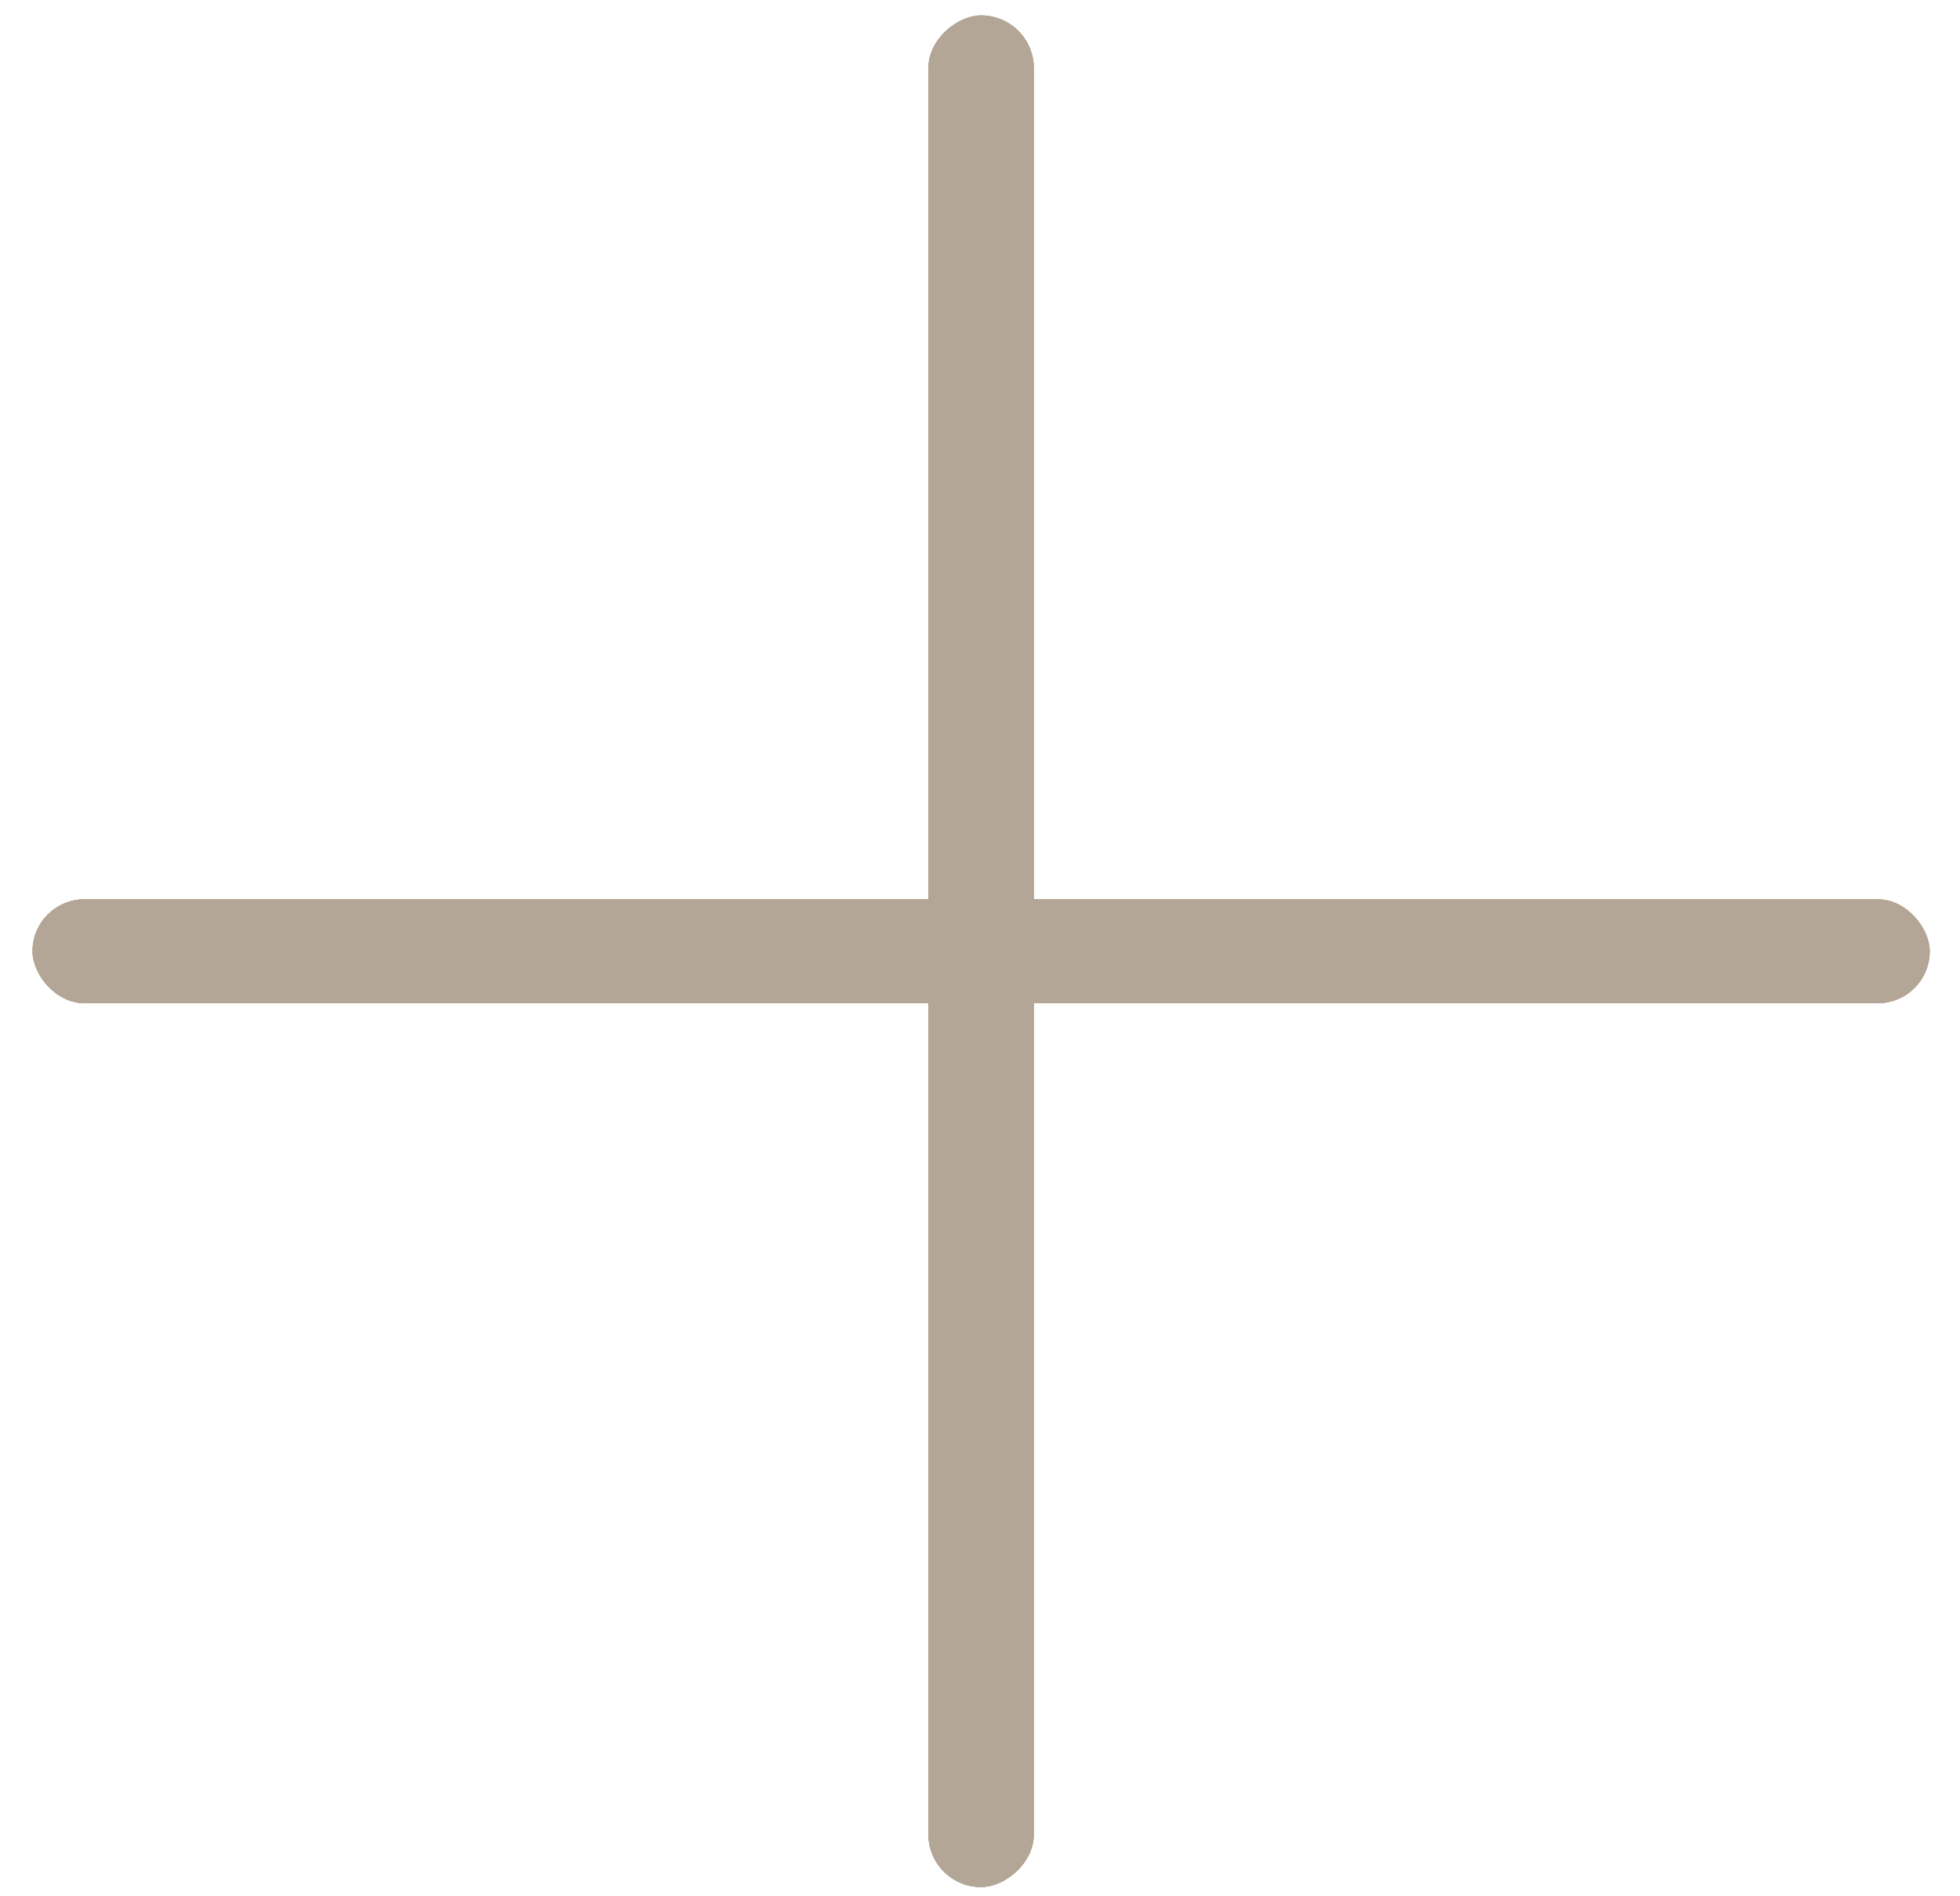 <svg width="31" height="30" viewBox="0 0 31 30" fill="none" xmlns="http://www.w3.org/2000/svg">
<rect x="0.514" y="14.227" width="30.007" height="1.645" rx="0.823" fill="#B4A696"/>
<rect x="0.514" y="14.227" width="30.007" height="1.645" rx="0.823" fill="#B4A696"/>
<rect x="0.514" y="14.227" width="30.007" height="1.645" rx="0.823" fill="#B4A696"/>
<rect x="14.684" y="29.855" width="29.611" height="1.667" rx="0.834" transform="rotate(-90 14.684 29.855)" fill="#B4A696"/>
<rect x="14.684" y="29.855" width="29.611" height="1.667" rx="0.834" transform="rotate(-90 14.684 29.855)" fill="#B4A696"/>
<rect x="14.684" y="29.855" width="29.611" height="1.667" rx="0.834" transform="rotate(-90 14.684 29.855)" fill="#B4A696"/>
</svg>
